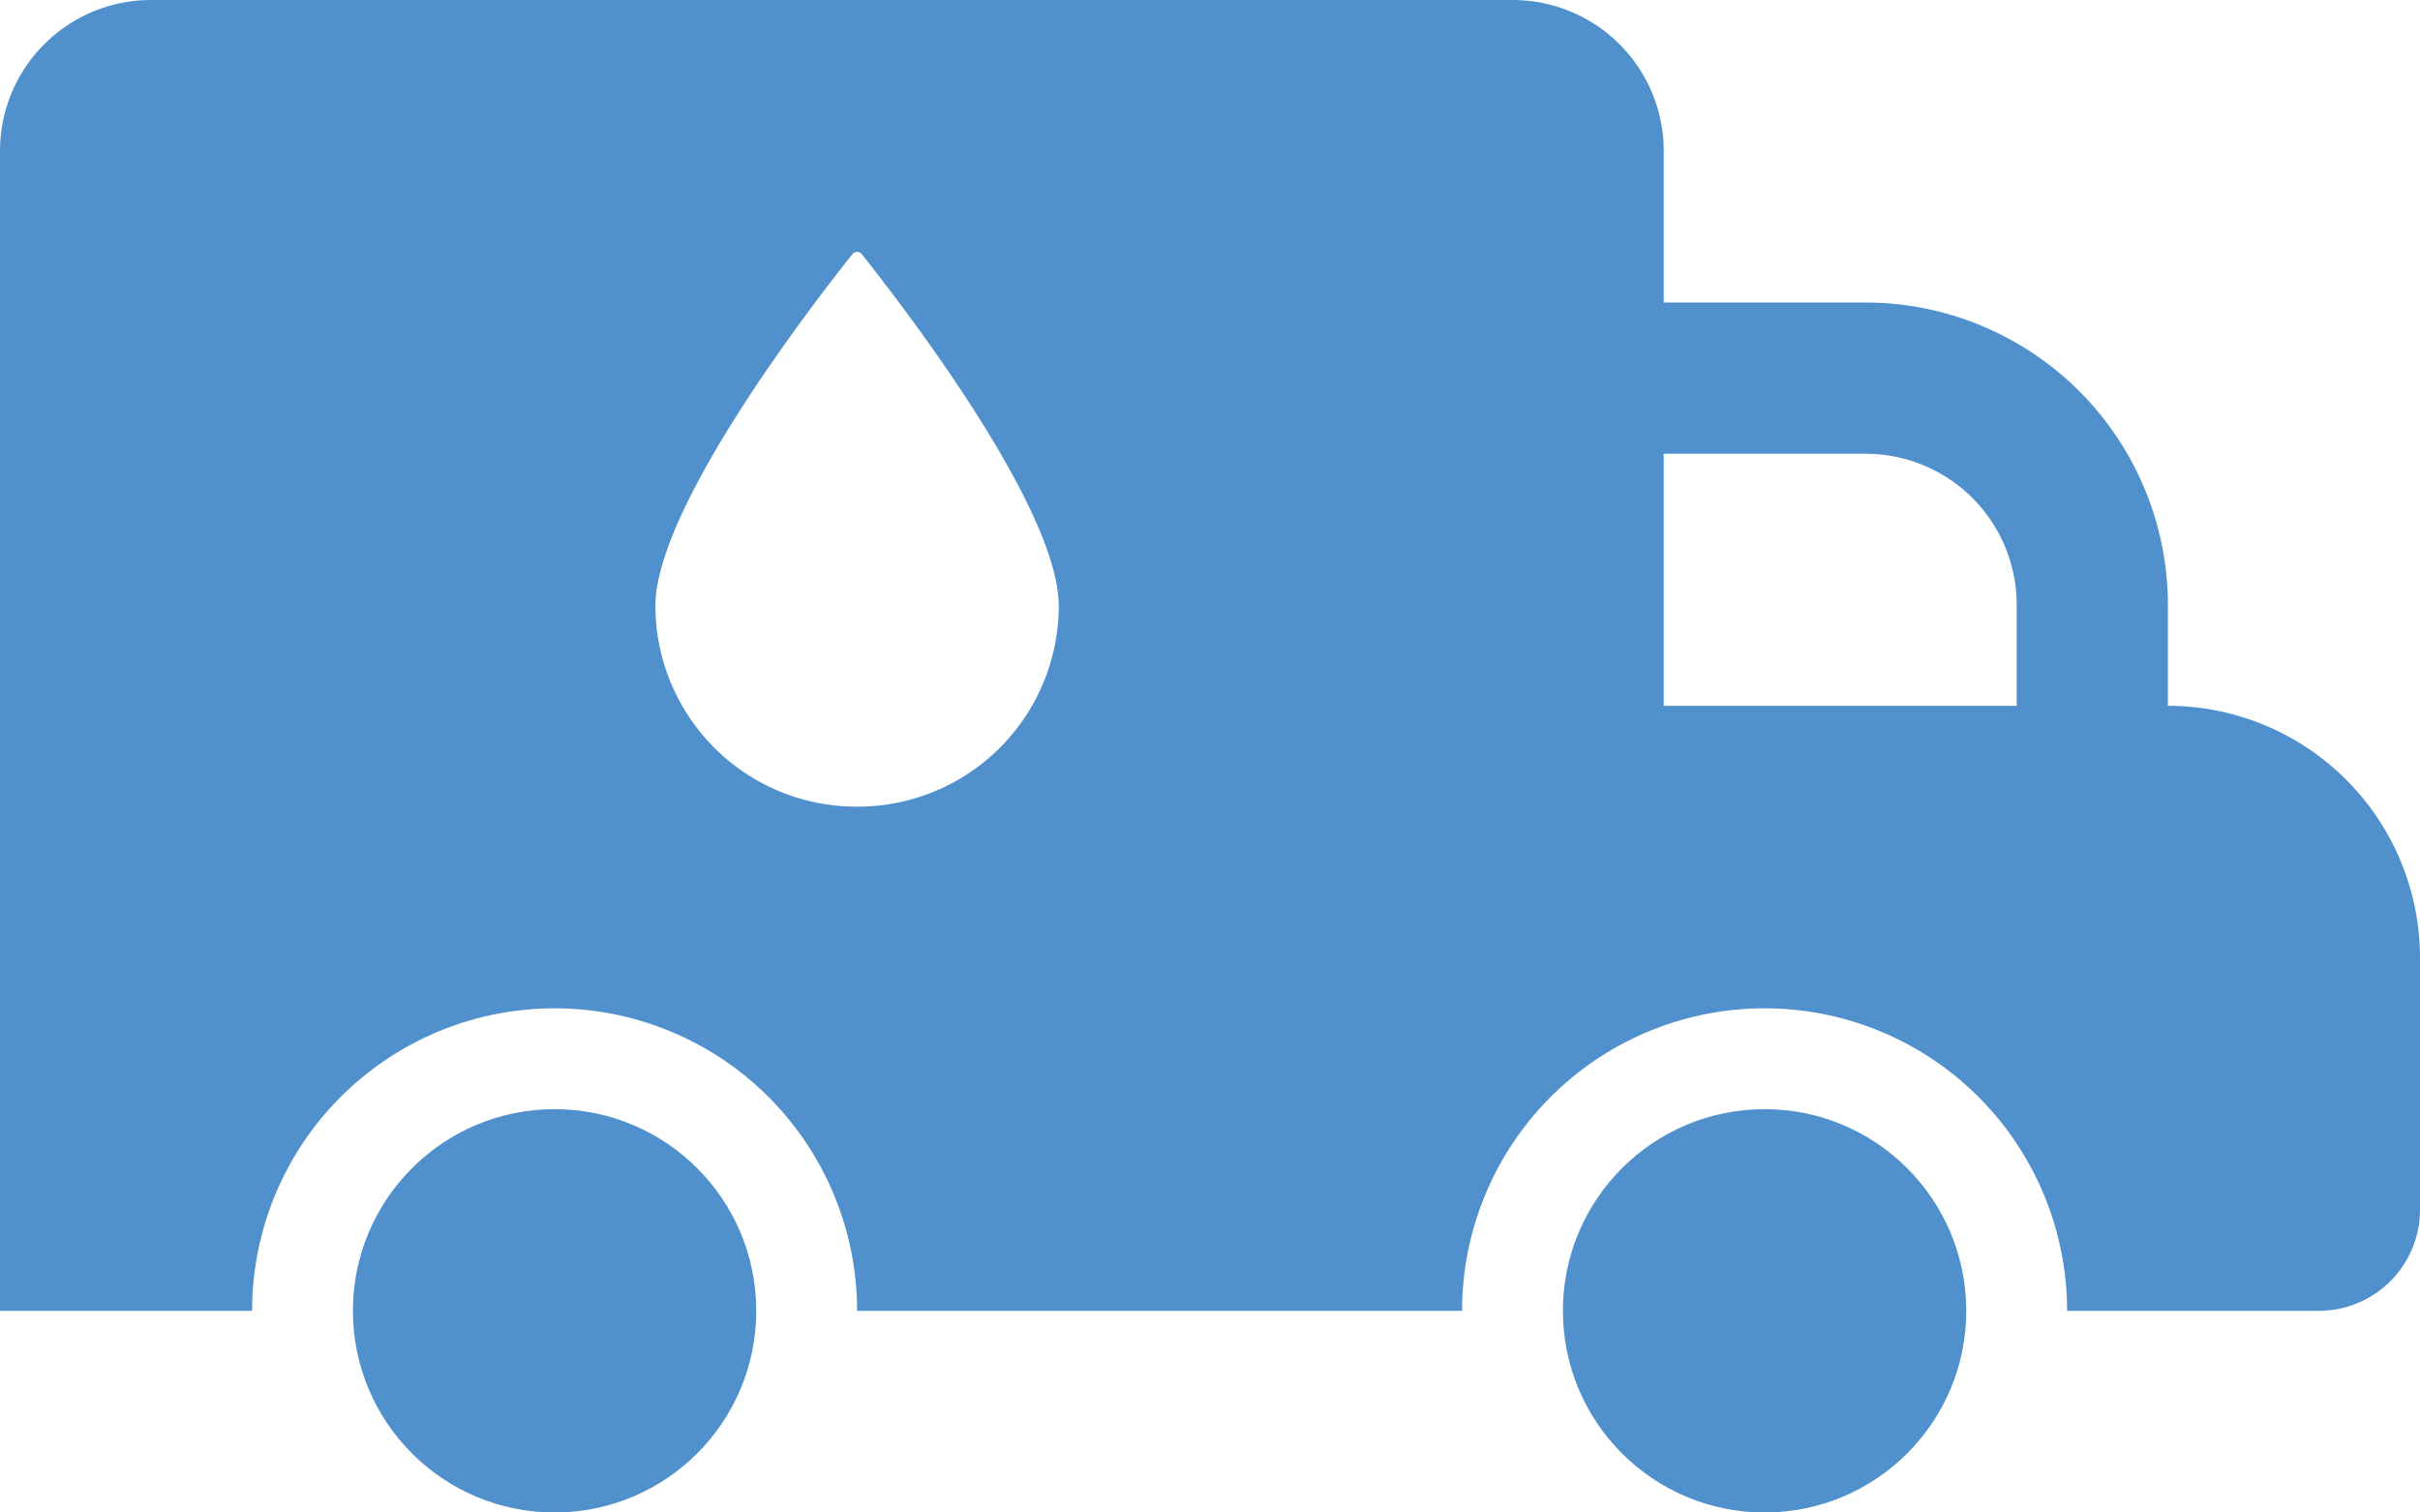 <svg xmlns="http://www.w3.org/2000/svg" viewBox="0 0 48 30"><defs><style>.cls-1,.cls-2{fill:#5090cd;}.cls-1{fill-rule:evenodd;}</style></defs><title>Asset 812</title><g id="Layer_2" data-name="Layer 2"><g id="Icons"><path class="cls-1" d="M43,14V12a6.005,6.005,0,0,0-6-6H33V3a2.996,2.996,0,0,0-3-3H3A2.996,2.996,0,0,0,0,3V26H5a6,6,0,0,1,12,0H29a6,6,0,0,1,12,0h5a2.006,2.006,0,0,0,2-2V19A5.002,5.002,0,0,0,43,14ZM17,16a3.988,3.988,0,0,1-4-3.98c0-2,3.28-6.19,3.9-6.97a.121.121,0,0,1,.2,0c.62.78,3.9,4.97,3.9,6.97A3.988,3.988,0,0,1,17,16ZM37,9a2.996,2.996,0,0,1,3,3v2H33V9Z"/><circle class="cls-2" cx="11" cy="26" r="4"/><circle class="cls-2" cx="35" cy="26" r="4"/></g></g></svg>
